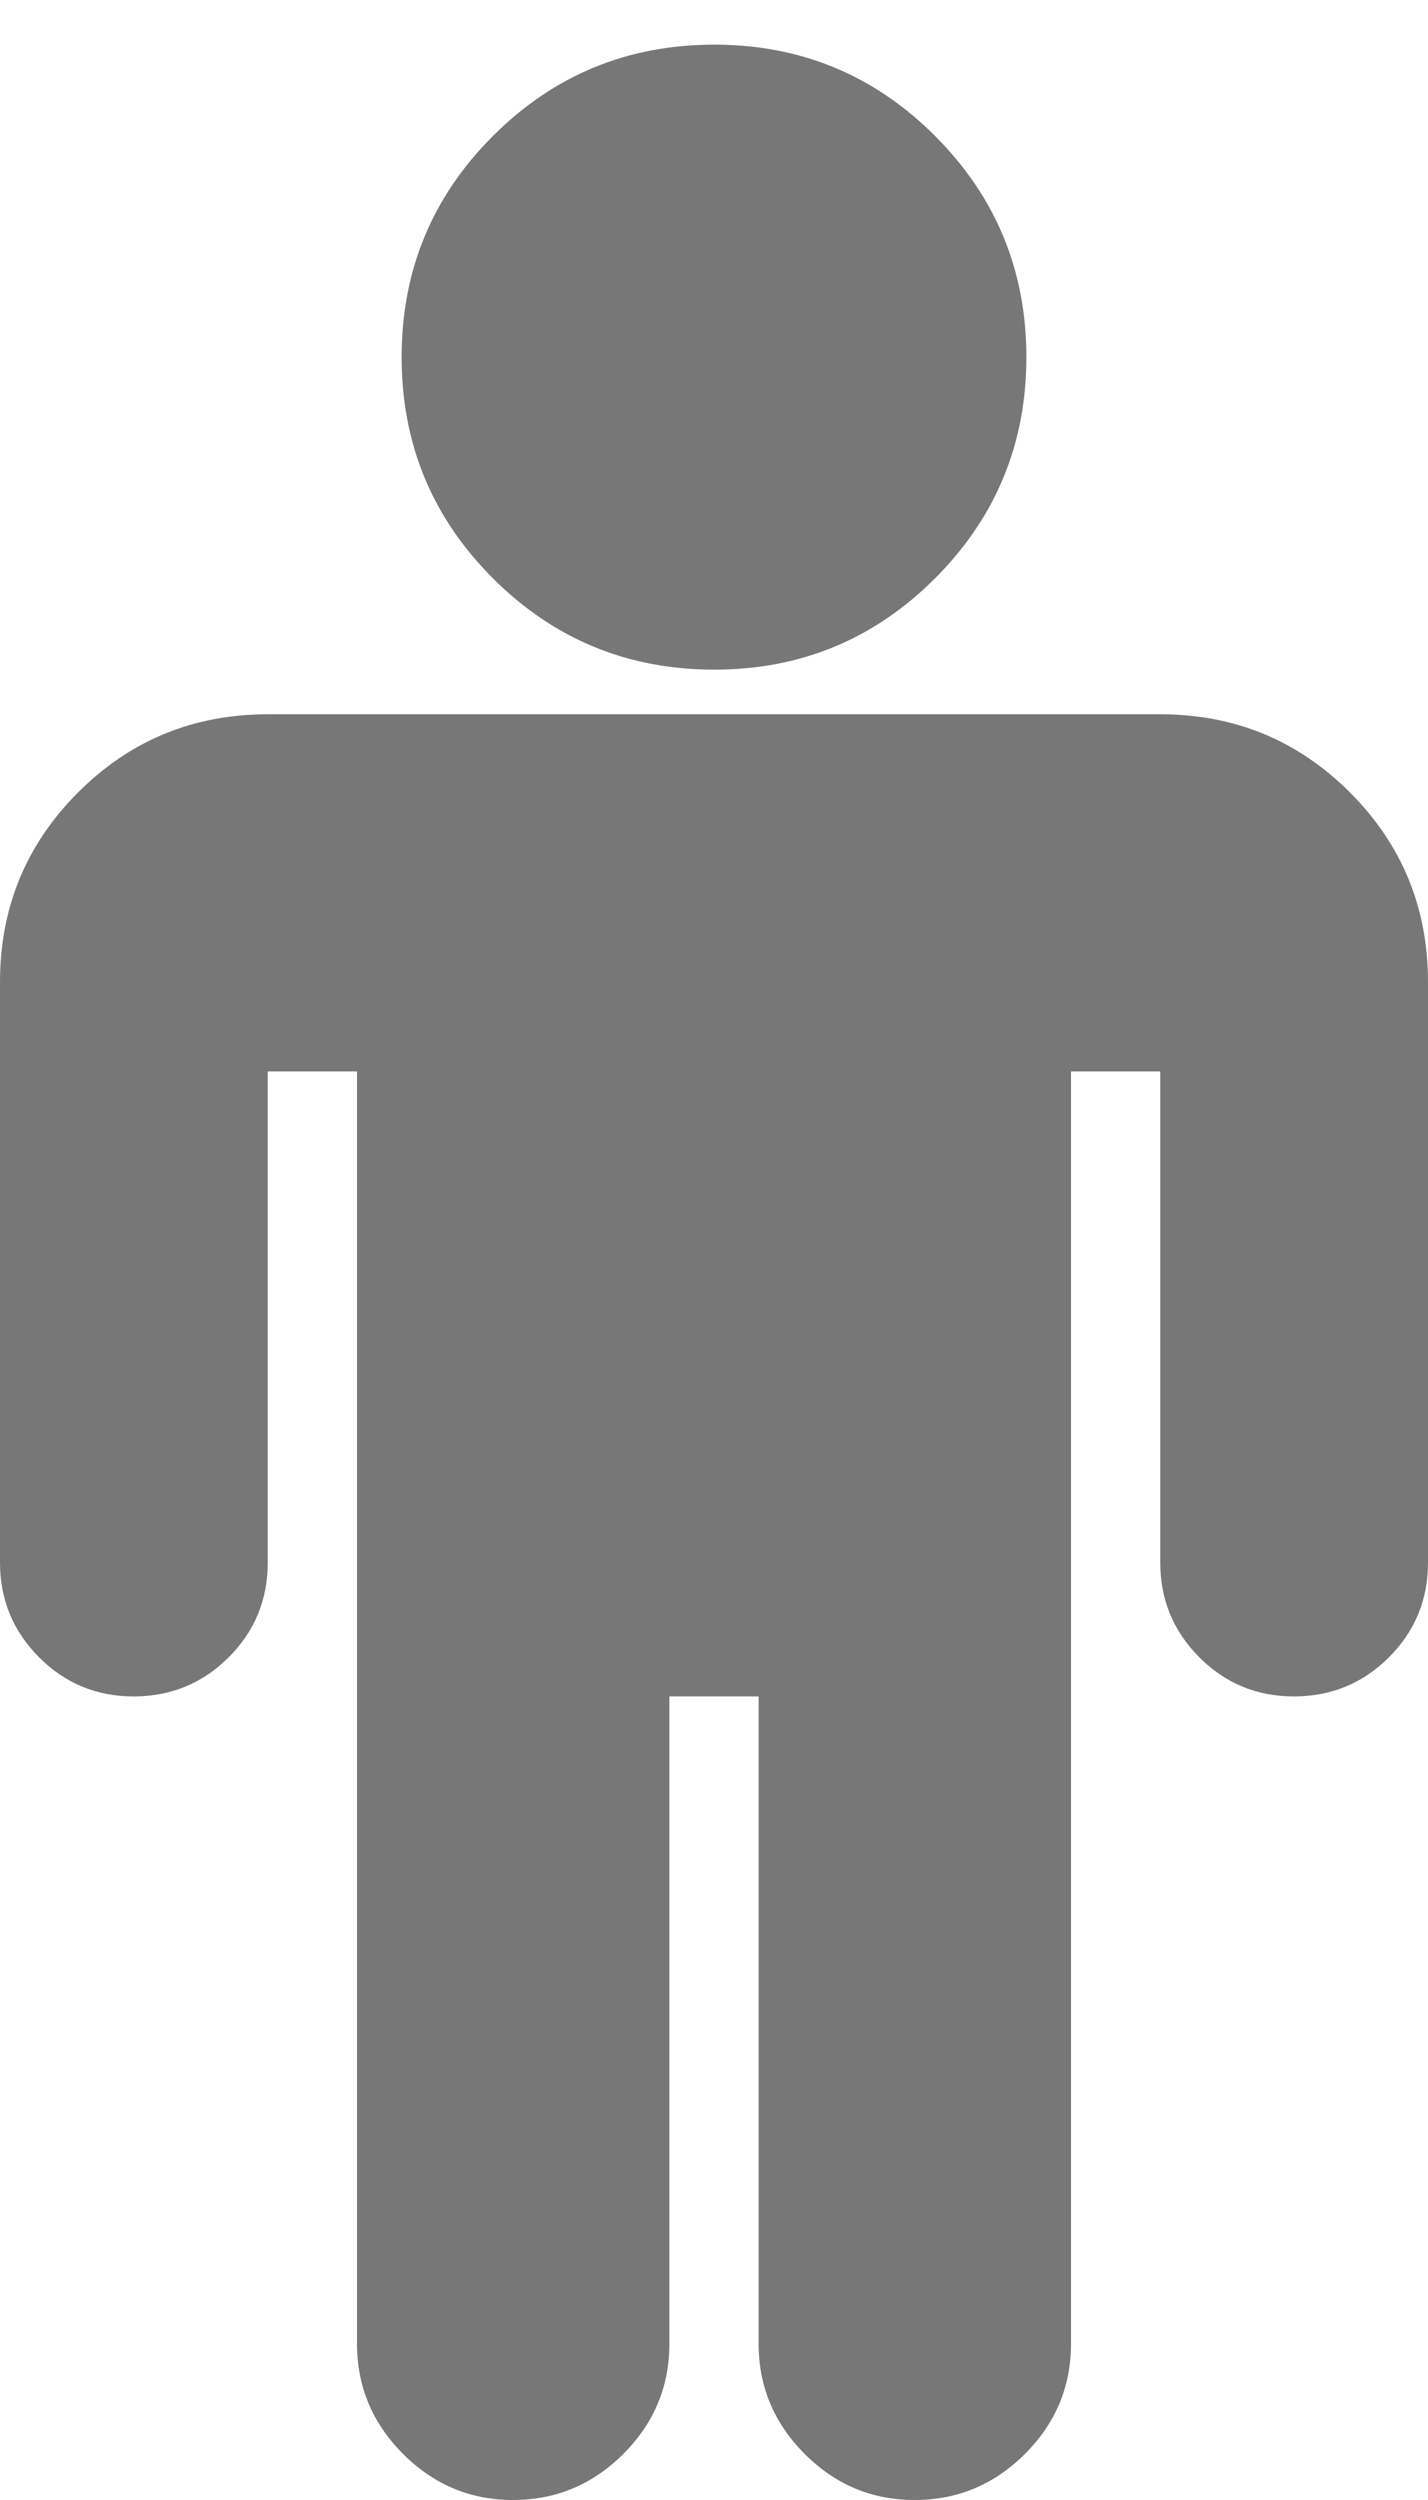 <?xml version="1.0" encoding="utf-8"?>
<!-- Generated by IcoMoon.io -->
<!DOCTYPE svg PUBLIC "-//W3C//DTD SVG 1.1//EN" "http://www.w3.org/Graphics/SVG/1.1/DTD/svg11.dtd">
<svg version="1.1" xmlns="http://www.w3.org/2000/svg" xmlns:xlink="http://www.w3.org/1999/xlink" width="16" height="28" viewBox="0 0 16 28">
<path d="M16 11v6.5q0 0.625-0.438 1.062t-1.062 0.438-1.062-0.438-0.438-1.062v-5.5h-1v14.25q0 0.719-0.516 1.234t-1.234 0.516-1.234-0.516-0.516-1.234v-7.25h-1v7.25q0 0.719-0.516 1.234t-1.234 0.516-1.234-0.516-0.516-1.234v-14.25h-1v5.5q0 0.625-0.438 1.062t-1.062 0.438-1.062-0.438-0.438-1.062v-6.5q0-1.25 0.875-2.125t2.125-0.875h10q1.25 0 2.125 0.875t0.875 2.125zM11.5 4q0 1.453-1.023 2.477t-2.477 1.023-2.477-1.023-1.023-2.477 1.023-2.477 2.477-1.023 2.477 1.023 1.023 2.477z" fill="#777"></path>
</svg>
